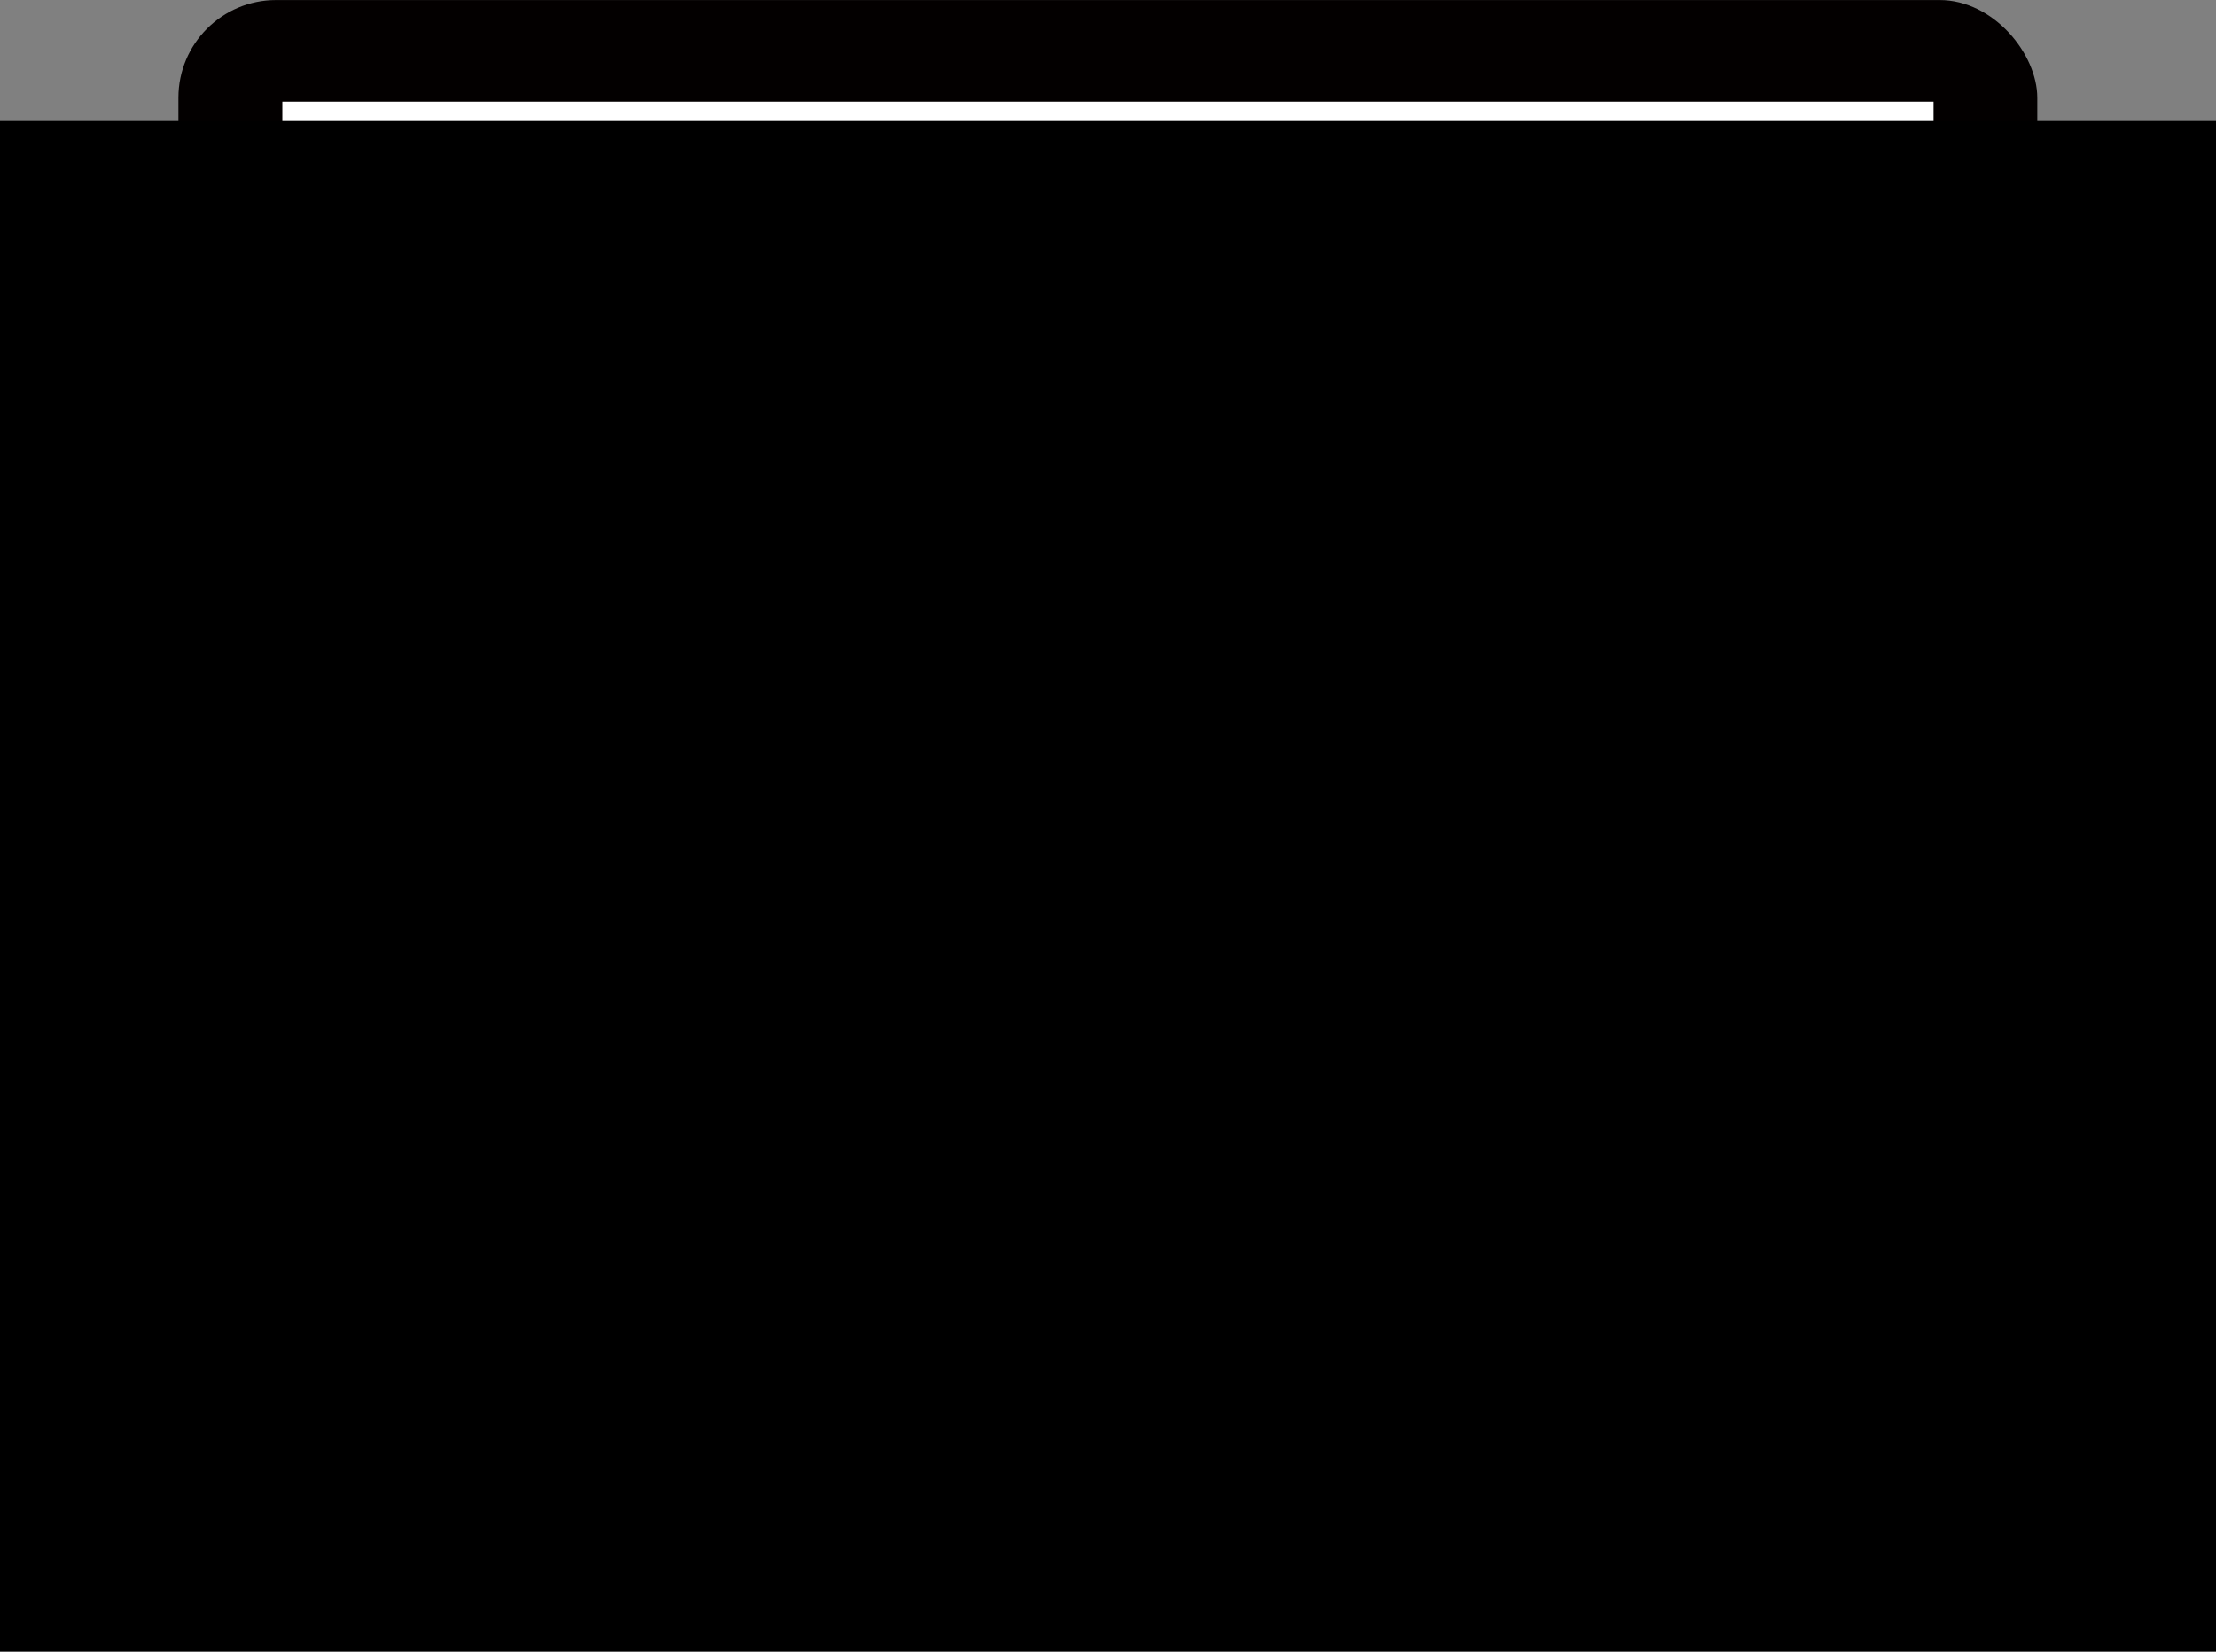 <?xml version="1.0" encoding="UTF-8" standalone="no"?>
<!-- Created with Inkscape (http://www.inkscape.org/) -->

<svg
   xmlns:dc="http://purl.org/dc/elements/1.1/"
   xmlns:cc="http://creativecommons.org/ns#"
   xmlns:rdf="http://www.w3.org/1999/02/22-rdf-syntax-ns#"
   xmlns:svg="http://www.w3.org/2000/svg"
   xmlns="http://www.w3.org/2000/svg"
   xmlns:sodipodi="http://sodipodi.sourceforge.net/DTD/sodipodi-0.dtd"
   xmlns:inkscape="http://www.inkscape.org/namespaces/inkscape"
   width="990.141"
   height="738.076"
   viewBox="0 0 261.975 195.283"
   version="1.1"
   id="svg5752"
   inkscape:version="0.92.3 (2405546, 2018-03-11)"
   sodipodi:docname="logo.svg"
   inkscape:export-filename="D:\Projekty\blog_project\src\blog\assets\img\bitmap\logo_jesus.png"
   inkscape:export-xdpi="96"
   inkscape:export-ydpi="96">
  <rect x="0" y="0" width="261.975" height="195.283" fill="#808080" stroke="none"/>
  <defs
     id="defs5746">
    <inkscape:path-effect
       effect="spiro"
       id="path-effect6377"
       is_visible="true" />
    <inkscape:path-effect
       effect="bspline"
       id="path-effect6373"
       is_visible="true"
       weight="33.333"
       steps="2"
       helper_size="0"
       apply_no_weight="true"
       apply_with_weight="true"
       only_selected="false" />
  </defs>
  <sodipodi:namedview
     id="base"
     pagecolor="#ffffff"
     bordercolor="#666666"
     borderopacity="1.0"
     inkscape:pageopacity="0"
     inkscape:pageshadow="2"
     inkscape:zoom="1"
     inkscape:cx="434.463"
     inkscape:cy="405.72899"
     inkscape:document-units="mm"
     inkscape:current-layer="layer1"
     showgrid="false"
     units="px"
     showguides="true"
     inkscape:guide-bbox="true"
     inkscape:window-width="1920"
     inkscape:window-height="1057"
     inkscape:window-x="-8"
     inkscape:window-y="-8"
     inkscape:window-maximized="1"
     inkscape:measure-start="0,0"
     inkscape:measure-end="0,0"
     inkscape:pagecheckerboard="true"
     showborder="true"
     borderlayer="true"
     inkscape:showpageshadow="true"
     fit-margin-top="0"
     fit-margin-left="0"
     fit-margin-right="0"
     fit-margin-bottom="0" />
  <g
     inkscape:label="Layer 1"
     inkscape:groupmode="layer"
     id="layer1"
     transform="translate(1.9789539e-4,-101.717)">
    <g
       id="g1195"
       transform="translate(-1.304,1.577)">
      <g
         transform="matrix(1.004,0,0,1.004,-0.533,32.409)"
         id="g6689">
        <g
           id="g6667">
          <g
             transform="matrix(1.919,0,0,1.919,-117.24,-116.517)"
             id="g6642">
            <path
               inkscape:connector-curvature="0"
               id="path6566"
               transform="matrix(0.265,0,0,0.265,0,32.417)"
               style="fill:#000005;fill-opacity:1;stroke:#000000;stroke-width:1px;stroke-linecap:butt;stroke-linejoin:miter;stroke-opacity:1"
               d="m 268.877,557.174 -33.322,42.674 h 511.852 l -34.111,-42.674 z" />
            <g
               id="g6324"
               style="fill:#030000;fill-opacity:1">
              <rect
                 ry="5.993"
                 y="95.875"
                 x="72.996"
                 height="76.599"
                 width="114.058"
                 id="rect6308"
                 style="fill:#030000;fill-opacity:1;fill-rule:evenodd;stroke-width:0.264" />
              <rect
                 transform="scale(1,-1)"
                 rx="5.526"
                 ry="4.359"
                 y="-179.695"
                 x="72.996"
                 height="34.723"
                 width="114.058"
                 id="rect6318"
                 style="fill:#030000;fill-opacity:1;fill-rule:evenodd;stroke-width:0.58" />
            </g>
            <rect
               style="fill:#ffffff;fill-opacity:1;fill-rule:evenodd;stroke-width:0.265"
               id="rect6350"
               width="101.317"
               height="72.893"
               x="79.372"
               y="102.114"
               rx="0"
               ry="0.339" />
            <g
               id="g6562">
              <path
                 inkscape:connector-curvature="0"
                 id="path6495"
                 d="m 76.597,187.198 c 0,0 -2.762,0.05 -1.455,-1.984 1.306,-2.034 1.802,-2.745 1.802,-2.745 0,0 0.722,-1.406 2.428,-1.439 1.706,-0.033 101.317,-0.017 101.317,-0.017 0,0 1.145,-0.017 1.856,0.959 0.711,0.976 1.935,2.861 1.935,2.861 0,0 1.604,2.381 -0.496,2.365 -2.1,-0.017 -107.388,0 -107.388,0 z"
                 style="fill:#505050;fill-opacity:1;stroke:#000000;stroke-width:0.265px;stroke-linecap:butt;stroke-linejoin:miter;stroke-opacity:1" />
              <path
                 sodipodi:nodetypes="ccccccc"
                 inkscape:connector-curvature="0"
                 id="path6499"
                 d="m 111.411,187.202 -0.611,2.377 c 0,0 -0.243,1.416 0.997,1.323 1.239,-0.094 36.601,2.6e-4 36.601,2.6e-4 0,0 1.323,0.033 1.025,-1.323 -0.298,-1.356 -0.628,-2.348 -0.628,-2.348 z"
                 style="fill:#505050;fill-opacity:1;stroke:#000000;stroke-width:0.265px;stroke-linecap:butt;stroke-linejoin:miter;stroke-opacity:1" />
            </g>
            <g
               id="g6344"
               style="fill:#000000;fill-opacity:1"
               transform="matrix(1.004,0,0,0.978,-0.525,4.283)">
              <rect
                 ry="2.381"
                 rx="2.795"
                 y="192.113"
                 x="62.324"
                 height="5.122"
                 width="135.427"
                 id="rect6336"
                 style="fill:#000000;fill-opacity:1;fill-rule:evenodd;stroke-width:4.48" />
            </g>
            <rect
               style="fill:#505050;fill-opacity:1;fill-rule:evenodd;stroke-width:0.976"
               id="rect6547"
               width="132.814"
               height="3.535"
               x="-196.414"
               y="-196.32"
               rx="1.646"
               ry="1.767"
               transform="scale(-1)" />
            <g
               id="g6558"
               transform="matrix(1,0,0,0.814,0.001,35.55)">
              <rect
                 style="fill:#000000;fill-opacity:1;fill-rule:evenodd;stroke-width:0.631"
                 id="rect6330"
                 width="135.974"
                 height="4.118"
                 x="62.051"
                 y="191.341"
                 rx="7.2366706e-006"
                 ry="5.8715564e-006" />
              <rect
                 ry="0"
                 rx="0.004"
                 y="190.902"
                 x="63.867"
                 height="3.293"
                 width="132.28"
                 id="rect6551"
                 style="fill:#000000;fill-opacity:1;fill-rule:evenodd;stroke-width:0.265" />
            </g>
            <path
               style="fill:#000005;fill-opacity:1;stroke:#000000;stroke-width:0.265px;stroke-linecap:butt;stroke-linejoin:miter;stroke-opacity:1"
               d="m 71.14,179.836 c 0,0 1.473,-1.824 3.882,-1.824 2.409,0 6.665,0 6.665,0 l 0.164,2.035 -10.711,-0.21"
               id="path6568"
               inkscape:connector-curvature="0" />
            <rect
               style="fill:#000000;fill-opacity:1;fill-rule:evenodd;stroke-width:0.265"
               id="rect6570"
               width="102.126"
               height="0.823"
               x="80.939"
               y="179.158"
               rx="1.639"
               ry="0" />
            <path
               style="fill:#000000;fill-opacity:1;stroke:#000000;stroke-width:0.265px;stroke-linecap:butt;stroke-linejoin:miter;stroke-opacity:1"
               d="m 188.726,179.836 c 0,0 -1.343,-1.931 -3.36,-1.906 -2.017,0.025 -3.307,0.546 -3.307,0.546 l 0.769,1.769 5.899,-0.409"
               id="path6572"
               inkscape:connector-curvature="0" />
          </g>
          <rect
             ry="4.8816155e-006"
             rx="7.2075936e-006"
             y="242.847"
             x="95.191"
             height="1.254"
             width="74.545"
             id="rect6646"
             style="fill:#000000;fill-opacity:1;fill-rule:evenodd;stroke-width:0.265" />
        </g>
      </g>
      <flowRoot
         transform="matrix(0.264,0,0,0.264,0.109,101.223)"
         style="font-style:normal;font-weight:normal;font-size:18.667px;line-height:1.25;font-family:sans-serif;letter-spacing:0px;word-spacing:0px;fill:#000000;fill-opacity:1;stroke:none"
         id="flowRoot843"
         xml:space="preserve"><flowRegion
           id="flowRegion845"><rect
             y="161.03"
             x="272.943"
             height="168.291"
             width="330.926"
             id="rect847" /></flowRegion><flowPara
           id="flowPara849" /></flowRoot>      <rect
         ry="4.8629881e-006"
         rx="2.2469787e-006"
         y="179.683"
         x="38.961"
         height="4.981"
         width="13.648"
         id="rect851-9-0-53-8-5-8"
         style="fill:#000000;fill-rule:evenodd;stroke-width:0.147" />
      <rect
         ry="4.8629881e-006"
         rx="5.1760712e-006"
         y="179.683"
         x="60.081"
         height="4.981"
         width="31.439"
         id="rect851-9-0-53-8-5-2"
         style="fill:#000000;fill-rule:evenodd;stroke-width:0.224" />
      <g
         transform="matrix(0.996,0,0,0.996,0.11,4.354)"
         id="g1353">
        <rect
           style="fill:#000000;fill-rule:evenodd;stroke-width:0.265"
           id="rect851-9-0-2-1"
           width="44.012"
           height="5"
           x="39"
           y="186"
           rx="7.2460662e-006"
           ry="4.8816228e-006" />
        <rect
           style="fill:#000000;fill-rule:evenodd;stroke-width:0.261"
           id="rect851-9-0-2-1-9"
           width="42.737"
           height="5"
           x="78.335"
           y="186"
           rx="7.0360038e-006"
           ry="4.8816228e-006" />
      </g>
      <rect
         ry="4.8629881e-006"
         rx="8.8446659e-006"
         y="199.606"
         x="38.961"
         height="4.981"
         width="53.722"
         id="rect851-9-0-2-1-7-7"
         style="fill:#000000;fill-rule:evenodd;stroke-width:0.293" />
      <rect
         ry="4.8629881e-006"
         rx="4.1193057e-006"
         y="209.568"
         x="38.961"
         height="4.981"
         width="25.021"
         id="rect851-9-0-2-1-7-71"
         style="fill:#000000;fill-rule:evenodd;stroke-width:0.2" />
      <rect
         ry="4.8629881e-006"
         rx="2.5544132e-006"
         y="219.53"
         x="38.961"
         height="4.981"
         width="15.515"
         id="rect851-9-0-2-1-78"
         style="fill:#000000;fill-rule:evenodd;stroke-width:0.157" />
      <rect
         ry="4.8629881e-006"
         rx="8.5071406e-006"
         y="229.492"
         x="38.961"
         height="4.981"
         width="51.672"
         id="rect851-9-0-2-1-7-7-4"
         style="fill:#000000;fill-rule:evenodd;stroke-width:0.287" />
      <rect
         ry="4.8629881e-006"
         rx="4.2727265e-006"
         y="239.454"
         x="38.961"
         height="4.981"
         width="25.952"
         id="rect851-9-0-2-1-7-5"
         style="fill:#000000;fill-rule:evenodd;stroke-width:0.203" />
      <rect
         ry="4.8629881e-006"
         rx="6.5904896e-006"
         y="199.606"
         x="97.664"
         height="4.981"
         width="40.03"
         id="rect851-9-0-2-1-7-7-5"
         style="fill:#000000;fill-rule:evenodd;stroke-width:0.253" />
      <rect
         ry="4.8629881e-006"
         rx="7.8320891e-006"
         y="209.568"
         x="68.963"
         height="4.981"
         width="47.572"
         id="rect851-9-0-2-1-7-7-5-2"
         style="fill:#000000;fill-rule:evenodd;stroke-width:0.275" />
      <rect
         ry="4.8629881e-006"
         rx="1.1422136e-005"
         y="219.53"
         x="59.457"
         height="4.981"
         width="69.378"
         id="rect851-9-0-2-1-7-7-5-2-2"
         style="fill:#000000;fill-rule:evenodd;stroke-width:0.332" />
      <rect
         ry="4.8629881e-006"
         rx="5.6535141e-006"
         y="229.492"
         x="95.614"
         height="4.981"
         width="34.339"
         id="rect851-9-0-2-1-7-7-5-2-2-4"
         style="fill:#000000;fill-rule:evenodd;stroke-width:0.234" />
      <rect
         ry="4.8629881e-006"
         rx="6.4206179e-006"
         y="239.454"
         x="69.894"
         height="4.981"
         width="38.999"
         id="rect851-9-0-2-1-7-7-5-2-2-4-4"
         style="fill:#000000;fill-rule:evenodd;stroke-width:0.249" />
      <rect
         ry="4.8629881e-006"
         rx="4.8864094e-006"
         y="239.454"
         x="113.874"
         height="4.981"
         width="29.68"
         id="rect851-9-0-2-1-7-7-5-2-2-4-4-7"
         style="fill:#000000;fill-rule:evenodd;stroke-width:0.217" />
      <flowRoot
         style="font-style:normal;font-weight:normal;font-size:192px;line-height:1.25;font-family:sans-serif;letter-spacing:0px;word-spacing:0px;fill:#000000;fill-opacity:1;stroke:none"
         id="flowRoot1444"
         xml:space="preserve"><flowRegion
           style="font-size:192px"
           id="flowRegion1446"><rect
             style="font-size:192px"
             y="100.876"
             x="528.916"
             height="206.475"
             width="312.541"
             id="rect1448" /></flowRegion><flowPara
           id="flowPara1450" /></flowRoot>      <g
         inkscape:export-ydpi="96"
         inkscape:export-xdpi="96"
         inkscape:export-filename="D:\Projekty\blog_project\src\blog\assets\img\bitmap\logo.png"
         transform="matrix(1.035,0,0,1.035,-4.435,50.56)"
         id="g1368">
        <path
           style="fill:none;stroke:#000000;stroke-width:5.027;stroke-linecap:butt;stroke-linejoin:miter;stroke-miterlimit:4;stroke-dasharray:none;stroke-opacity:1"
           d="m 165.1,136.927 -25.003,20.241 25.003,19.844"
           id="path1312"
           inkscape:connector-curvature="0"
           sodipodi:nodetypes="ccc" />
        <path
           style="fill:none;stroke:#000000;stroke-width:5.027;stroke-linecap:butt;stroke-linejoin:miter;stroke-miterlimit:4;stroke-dasharray:none;stroke-opacity:1"
           d="m 190.103,132.958 -19.976,49.213"
           id="path1318"
           inkscape:connector-curvature="0"
           sodipodi:nodetypes="cc" />
        <path
           style="fill:none;stroke:#000000;stroke-width:5.027;stroke-linecap:butt;stroke-linejoin:miter;stroke-miterlimit:4;stroke-dasharray:none;stroke-opacity:1"
           d="m 194.998,136.927 25.003,20.241 -25.003,19.844"
           id="path1312-7"
           inkscape:connector-curvature="0"
           sodipodi:nodetypes="ccc" />
      </g>
      <flowRoot
         style="font-style:italic;font-variant:normal;font-weight:bold;font-stretch:normal;font-size:18.667px;line-height:1.25;font-family:BPmono;-inkscape-font-specification:'BPmono Bold Italic';letter-spacing:0px;word-spacing:0px;fill:#000000;fill-opacity:1;stroke:none"
         id="flowRoot1347"
         xml:space="preserve"><flowRegion
           style="font-style:italic;font-variant:normal;font-weight:bold;font-stretch:normal;font-family:BPmono;-inkscape-font-specification:'BPmono Bold Italic'"
           id="flowRegion1349"><rect
             style="font-style:italic;font-variant:normal;font-weight:bold;font-stretch:normal;font-family:BPmono;-inkscape-font-specification:'BPmono Bold Italic'"
             y="334.5"
             x="584"
             height="216.5"
             width="242"
             id="rect1351" /></flowRegion><flowPara
           id="flowPara1353" /></flowRoot>      <flowRoot
         inkscape:export-ydpi="95.864891"
         inkscape:export-xdpi="95.864891"
         inkscape:export-filename="D:\Projekty\blog_project\src\blog\assets\img\bitmap\logo.png"
         transform="matrix(1.395,0,0,1.393,-847.744,-351.6)"
         style="font-style:italic;font-variant:normal;font-weight:bold;font-stretch:normal;font-size:18.667px;line-height:1.25;font-family:sans-serif;-inkscape-font-specification:'sans-serif Bold Italic';letter-spacing:0px;word-spacing:0px;fill:#000000;fill-opacity:1;stroke:none;stroke-width:0.451;stroke-miterlimit:4;stroke-dasharray:none"
         id="flowRoot1355"
         xml:space="preserve"><flowRegion
           style="stroke-width:0.451;stroke-miterlimit:4;stroke-dasharray:none"
           id="flowRegion1357"><rect
             style="stroke-width:0.451;stroke-miterlimit:4;stroke-dasharray:none"
             y="334.5"
             x="582"
             height="209.5"
             width="240"
             id="rect1359" /></flowRegion><flowPara
           style="font-style:normal;font-variant:normal;font-weight:normal;font-stretch:normal;font-size:22.216px;line-height:0;font-family:'Odibee Sans';-inkscape-font-specification:'Odibee Sans';text-align:center;letter-spacing:4.016px;word-spacing:0px;text-anchor:middle;stroke:#000000;stroke-width:0.451;stroke-miterlimit:4;stroke-dasharray:none;stroke-opacity:1"
           id="flowPara1361">Amator</flowPara><flowPara
           style="font-style:normal;font-variant:normal;font-weight:normal;font-stretch:normal;font-size:22.216px;line-height:0;font-family:'Odibee Sans';-inkscape-font-specification:'Odibee Sans';text-align:center;letter-spacing:4.016px;word-spacing:0px;text-anchor:middle;stroke:#000000;stroke-width:0.451;stroke-miterlimit:4;stroke-dasharray:none;stroke-opacity:1"
           id="flowPara1363">Programista</flowPara></flowRoot>    </g>
  </g>
</svg>
